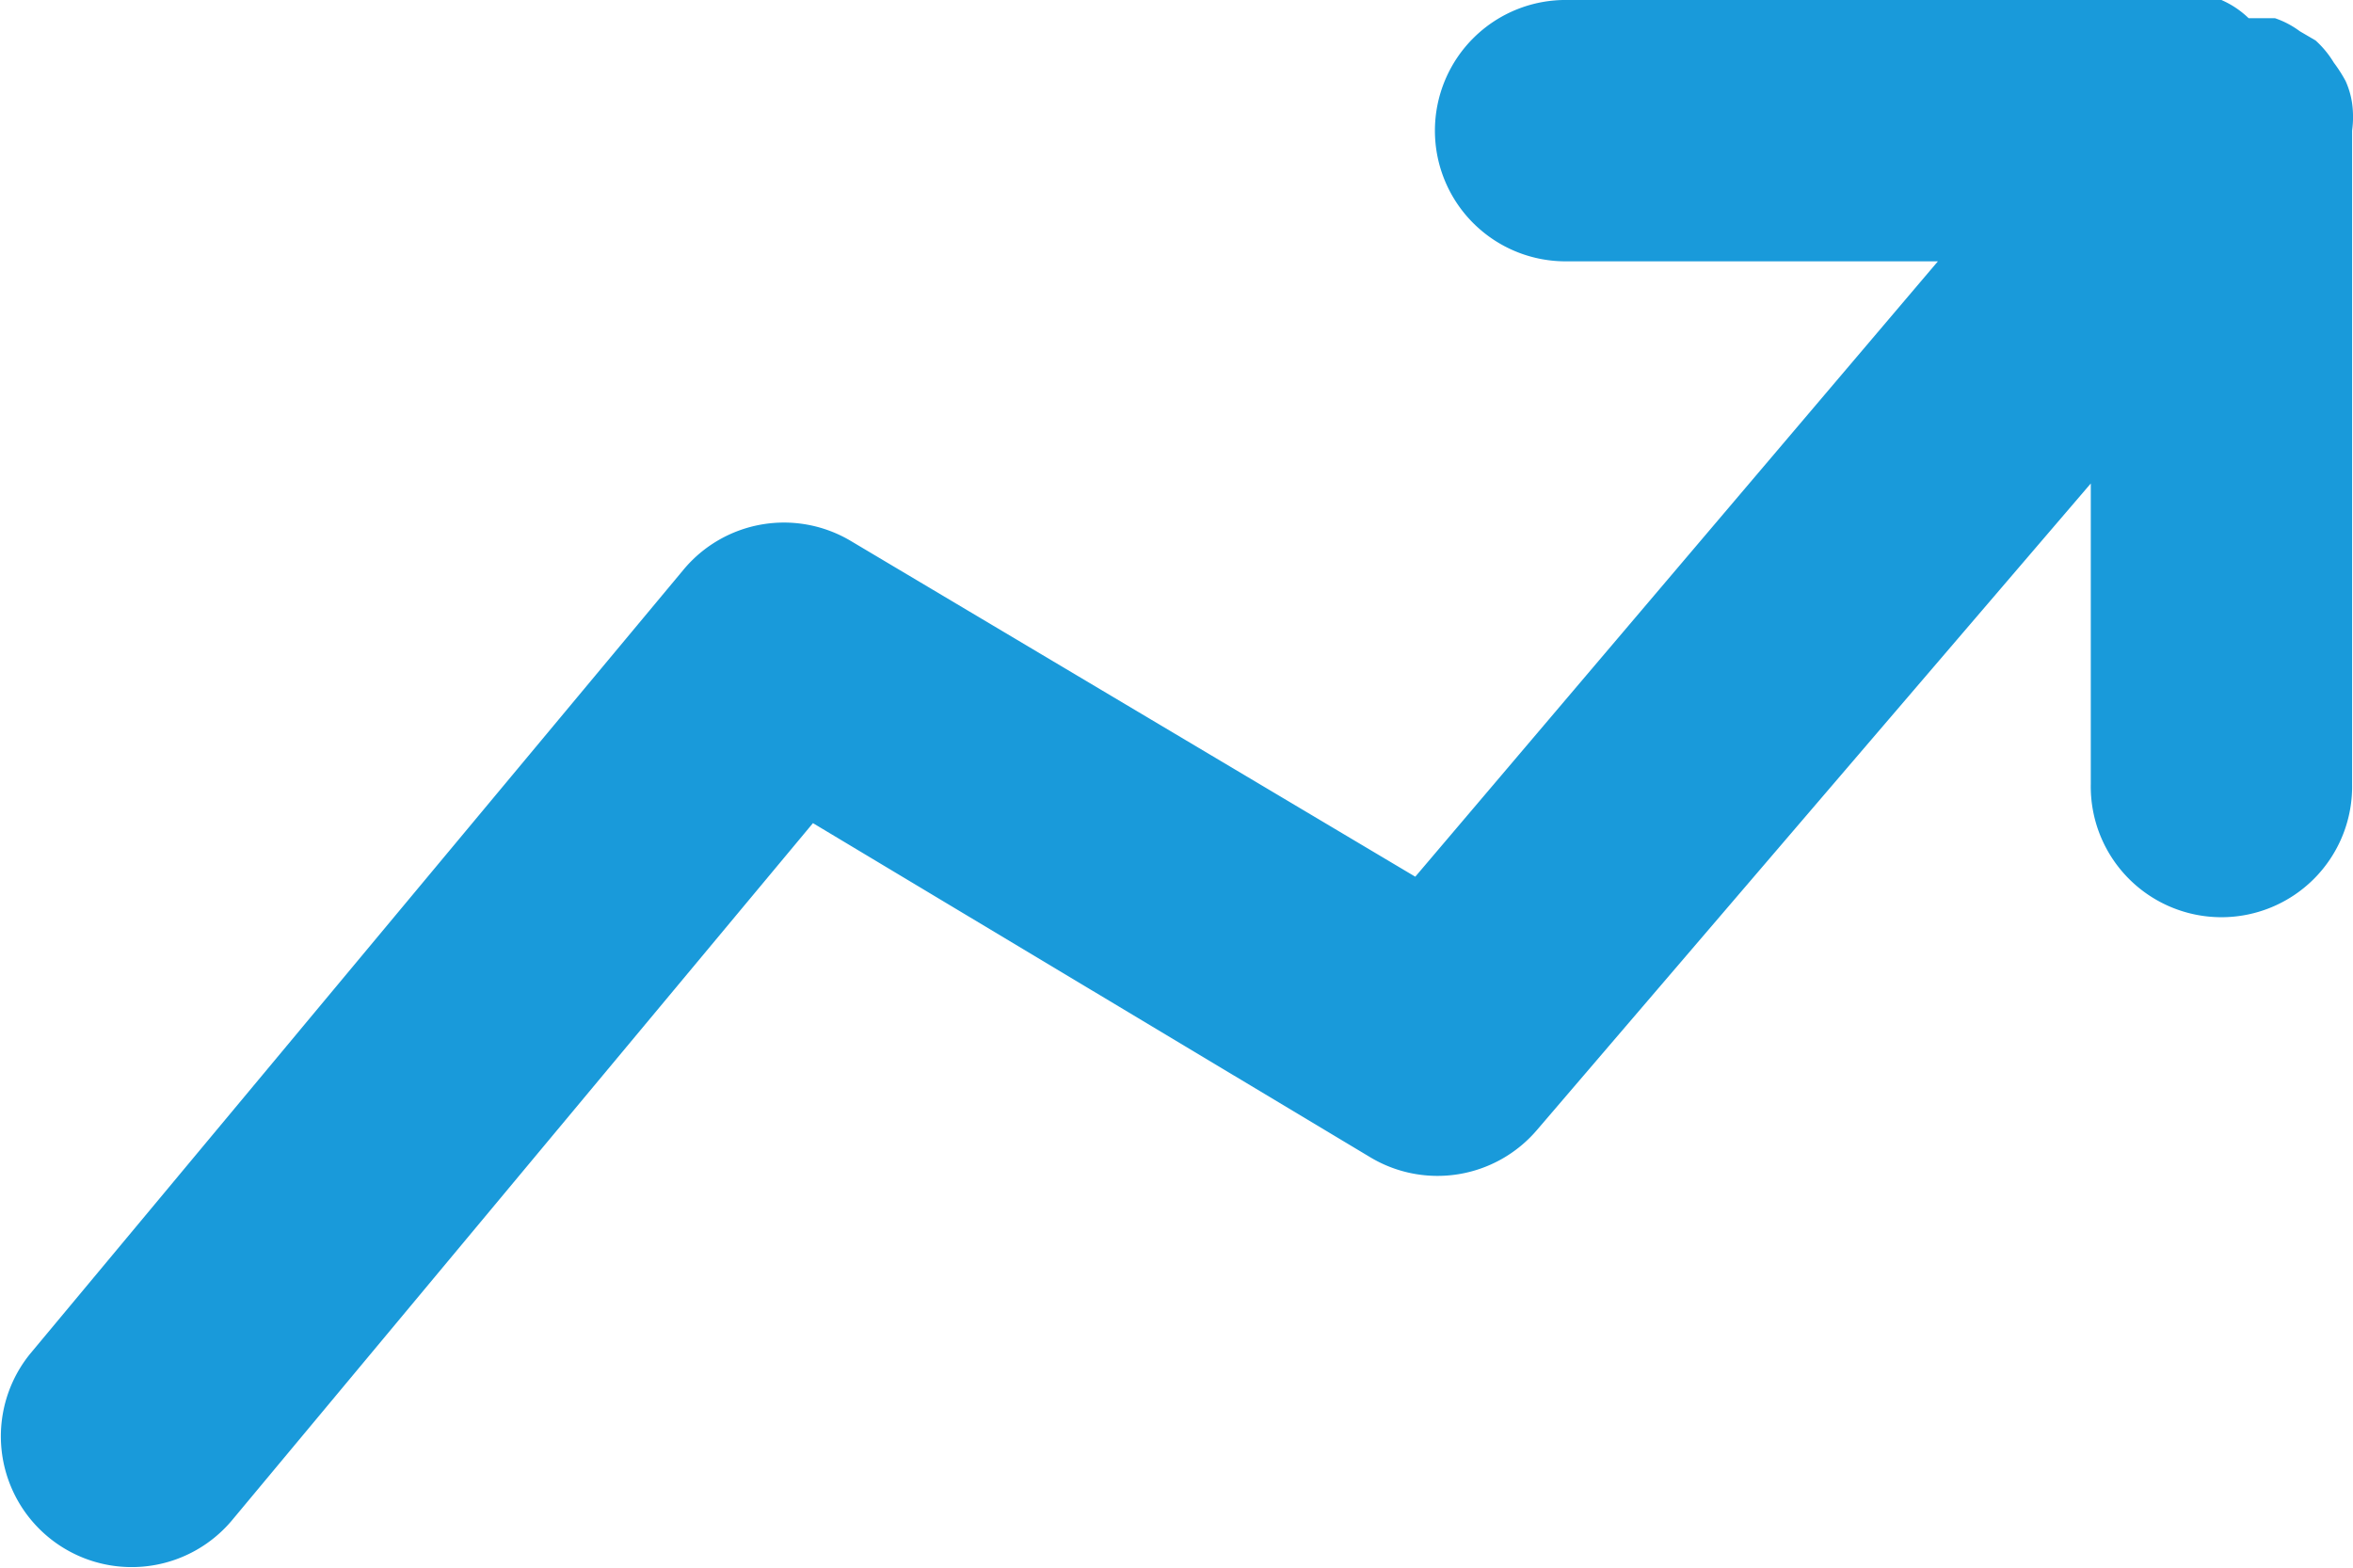 <svg xmlns="http://www.w3.org/2000/svg" width="47.3" height="31.518" viewBox="0 0 47.3 31.518">
  <path id="Caminho_2102" data-name="Caminho 2102" d="M50.28,8.627a2.049,2.049,0,0,0,0-.552,1.681,1.681,0,0,0-.131-.447,2.889,2.889,0,0,0-.236-.368,1.97,1.97,0,0,0-.368-.447l-.315-.184a1.812,1.812,0,0,0-.5-.263H48.2A1.839,1.839,0,0,0,47.653,6H34.521a2.627,2.627,0,1,0,0,5.253h7.433L31.448,23.624,20.1,16.874a2.626,2.626,0,0,0-3.362.578L3.607,33.211a2.63,2.63,0,0,0,4.045,3.362L19.34,22.547l11.215,6.724a2.627,2.627,0,0,0,3.336-.552l11.136-13v6.041a2.627,2.627,0,1,0,5.253,0Z" transform="translate(-2.998 -6)" fill="#199ada"/>
</svg>
